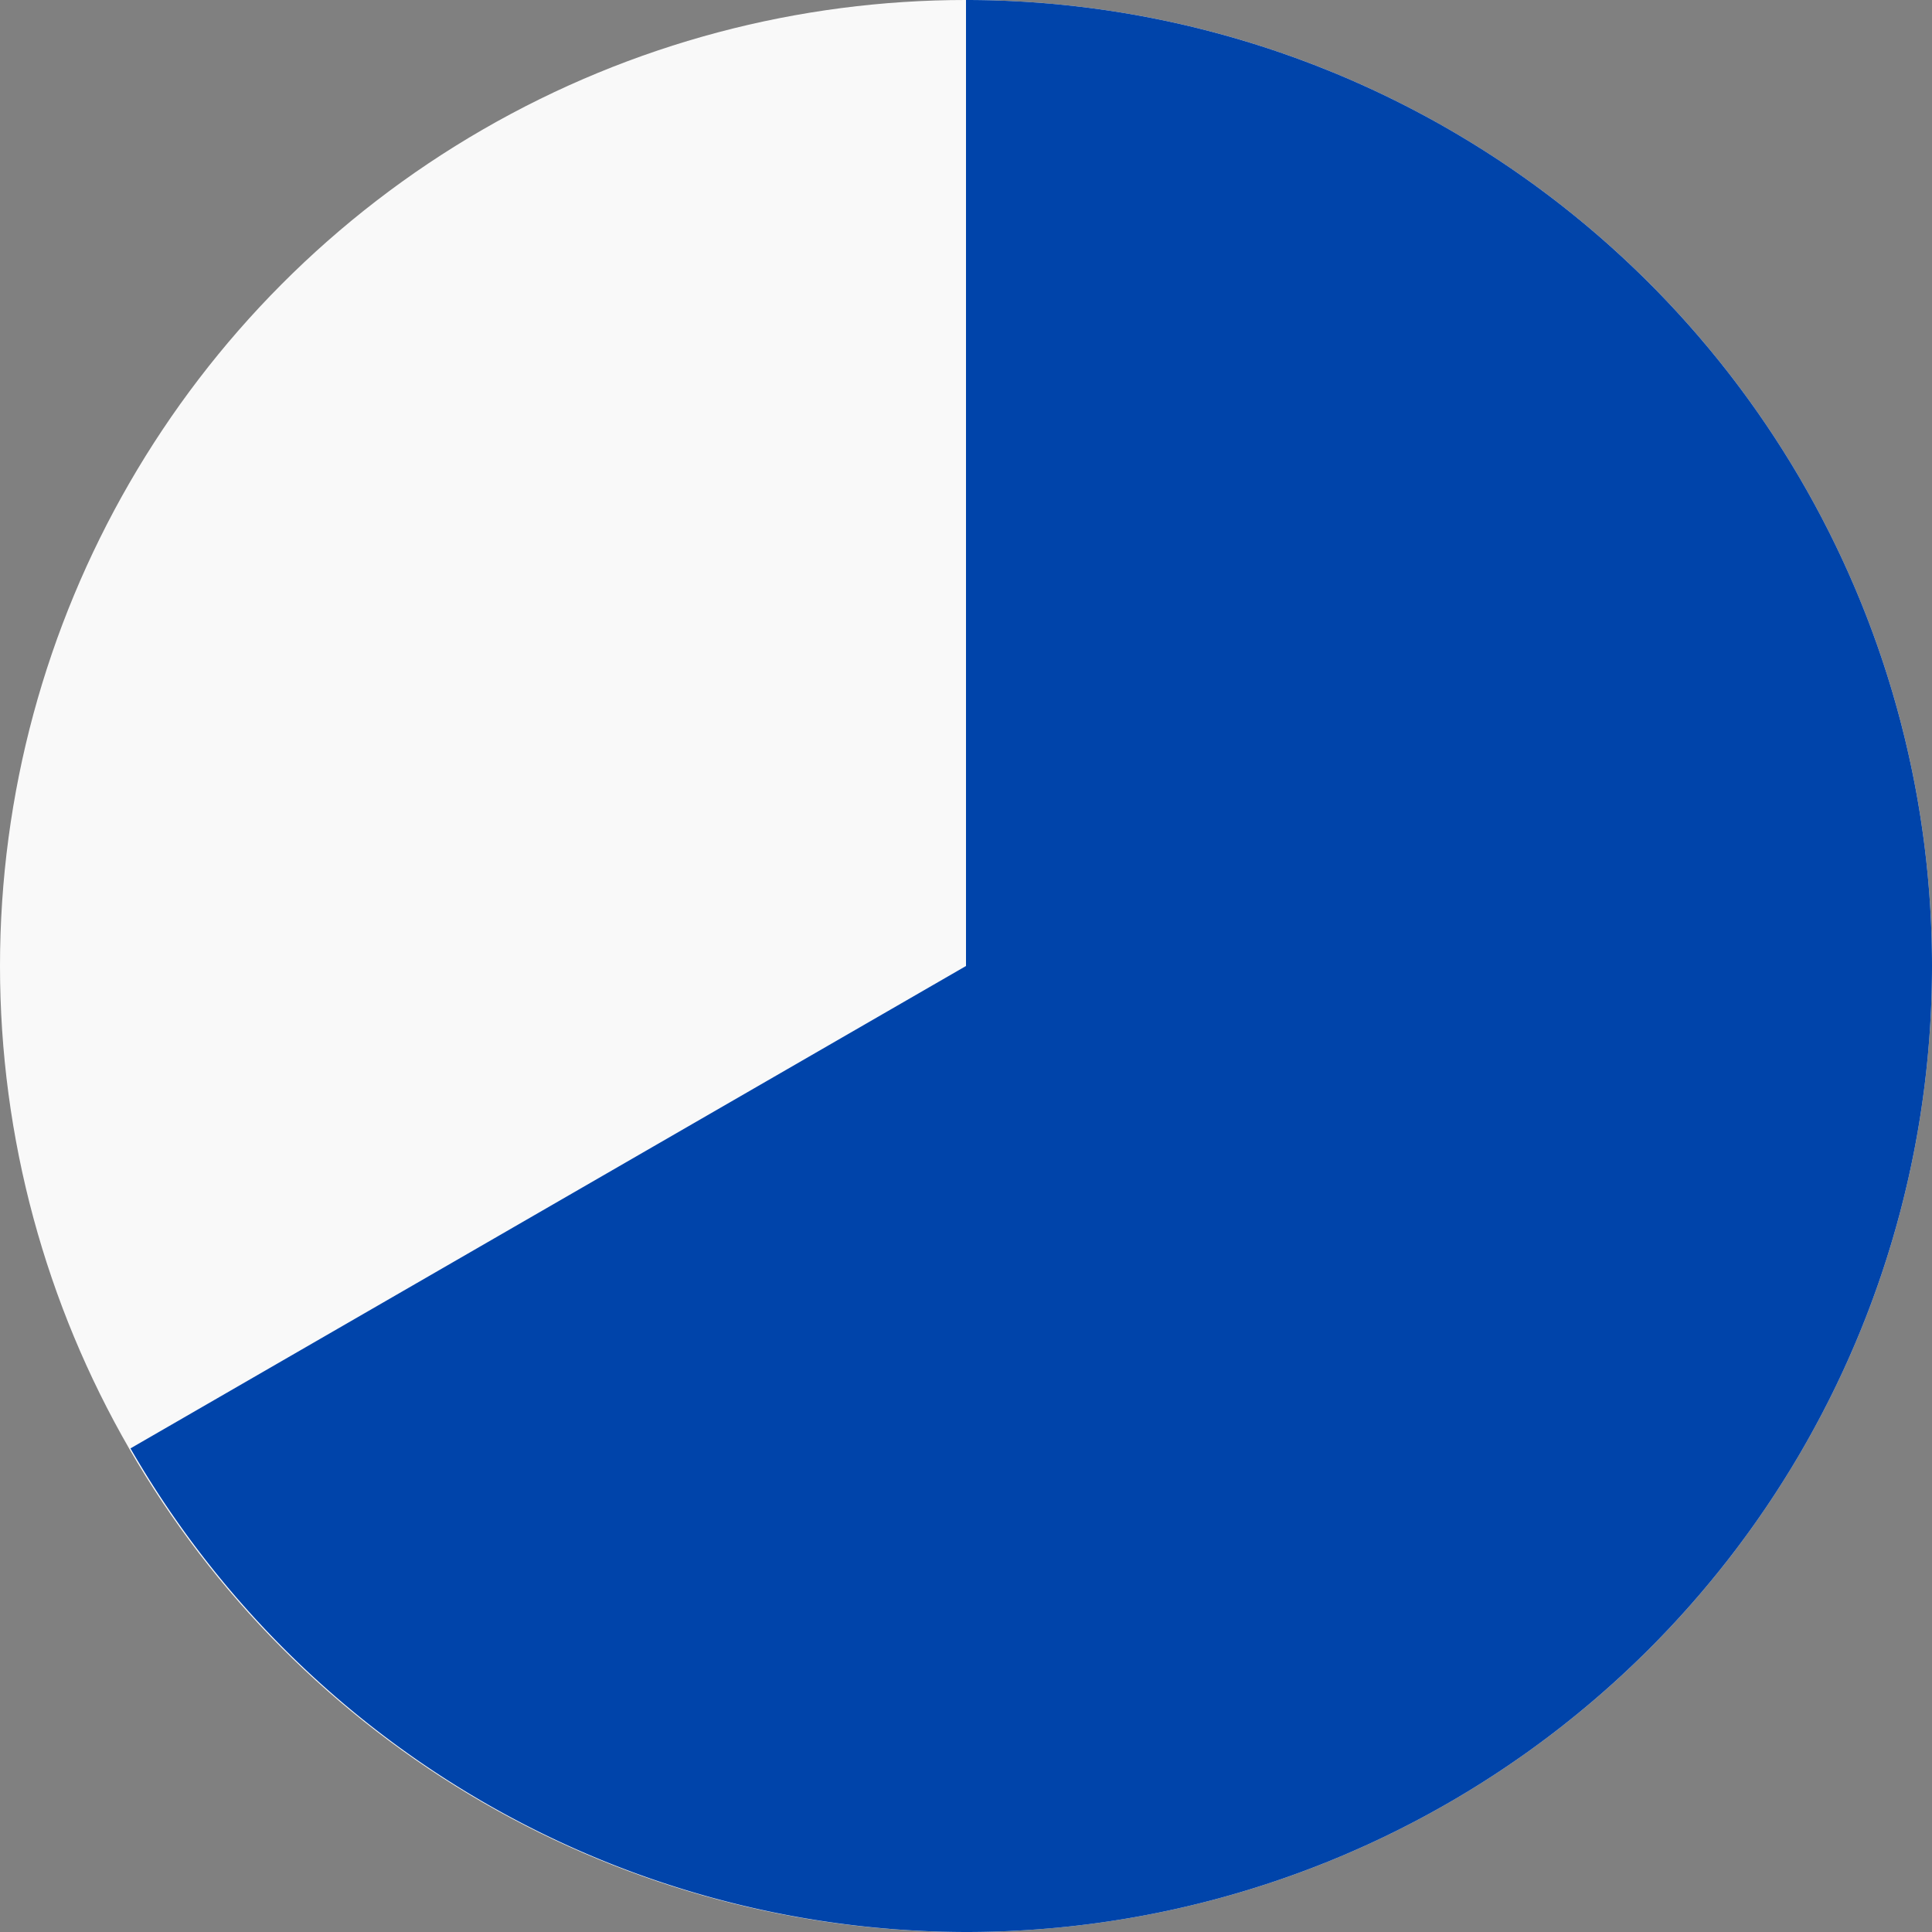 <?xml version="1.0" encoding="UTF-8" standalone="no"?>
<!-- Created with Inkscape (http://www.inkscape.org/) -->

<svg
   xmlns:dc="http://purl.org/dc/elements/1.1/"
   xmlns:cc="http://creativecommons.org/ns#"
   xmlns:rdf="http://www.w3.org/1999/02/22-rdf-syntax-ns#"
   xmlns:svg="http://www.w3.org/2000/svg"
   xmlns="http://www.w3.org/2000/svg"
   xmlns:sodipodi="http://sodipodi.sourceforge.net/DTD/sodipodi-0.dtd"
   xmlns:inkscape="http://www.inkscape.org/namespaces/inkscape"
   width="405.19mm"
   height="405.19mm"
   viewBox="0 0 405.19 405.19"
   version="1.1"
   id="svg902"
   inkscape:version="0.92.3 (2405546, 2018-03-11)"
   sodipodi:docname="progress3.svg">
  <rect x="0" y="0" width="405.19" height="405.19" fill="#808080" stroke="none"/>
  <defs
     id="defs896" />
  <sodipodi:namedview
     id="base"
     pagecolor="#ffffff"
     bordercolor="#666666"
     borderopacity="1.0"
     inkscape:pageopacity="0.0"
     inkscape:pageshadow="2"
     inkscape:zoom="0.35"
     inkscape:cx="-1191.4286"
     inkscape:cy="560"
     inkscape:document-units="mm"
     inkscape:current-layer="g819"
     showgrid="false"
     inkscape:window-width="1920"
     inkscape:window-height="1003"
     inkscape:window-x="-9"
     inkscape:window-y="-9"
     inkscape:window-maximized="1" />
  <g
     inkscape:label="Ebene 1"
     inkscape:groupmode="layer"
     id="layer1"
     transform="translate(0,108.19)">
    <g
       id="g819">
      <circle
         style="opacity:1;fill:#f9f9f9;fill-opacity:1;stroke:none;stroke-width:0.5;stroke-miterlimit:4;stroke-dasharray:none"
         id="circle4566"
         cx="202.595"
         cy="94.405"
         r="202.595" />
      <path
         inkscape:connector-curvature="0"
         id="path830"
         d="M 202.595,-108.19 V 94.405 L 27.361,195.576 A 202.595,202.595 0 0 0 202.595,297 202.595,202.595 0 0 0 405.19,94.405 202.595,202.595 0 0 0 202.595,-108.19 Z m 0,0 a 202.595,202.595 0 0 0 -17.273,0.865 202.595,202.595 0 0 1 17.273,-0.865 z M 27.361,195.576 A 202.595,202.595 0 0 1 16.38,173.652 202.595,202.595 0 0 0 27.361,195.576 Z m 147.929,-301.684 a 202.595,202.595 0 0 0 -10.022,1.515 202.595,202.595 0 0 1 10.022,-1.515 z m -19.881,3.727 a 202.595,202.595 0 0 0 -9.821,2.508 202.595,202.595 0 0 1 9.821,-2.508 z m -19.409,5.694 a 202.595,202.595 0 0 0 -9.525,3.477 202.595,202.595 0 0 1 9.525,-3.477 z m -18.743,7.602 a 202.595,202.595 0 0 0 -9.13,4.41 202.595,202.595 0 0 1 9.13,-4.41 z m -17.892,9.437 a 202.595,202.595 0 0 0 -8.647,5.301 202.595,202.595 0 0 1 8.647,-5.301 z m -16.856,11.172 a 202.595,202.595 0 0 0 -8.079,6.141 202.595,202.595 0 0 1 8.079,-6.141 z m -15.669,12.81 a 202.595,202.595 0 0 0 -7.412,6.905 202.595,202.595 0 0 1 7.412,-6.905 z m -14.308,14.307 a 202.595,202.595 0 0 0 -6.684,7.609 202.595,202.595 0 0 1 6.684,-7.609 z m -12.799,15.653 a 202.595,202.595 0 0 0 -5.897,8.247 202.595,202.595 0 0 1 5.897,-8.247 z M 28.555,-8.848 a 202.595,202.595 0 0 0 -5.043,8.791 202.595,202.595 0 0 1 5.043,-8.791 z M 19.112,9.053 a 202.595,202.595 0 0 0 -4.134,9.239 202.595,202.595 0 0 1 4.134,-9.239 z m -7.603,18.742 a 202.595,202.595 0 0 0 -3.193,9.61 202.595,202.595 0 0 1 3.193,-9.61 z M 5.812,47.208 a 202.595,202.595 0 0 0 -2.216,9.872 202.595,202.595 0 0 1 2.216,-9.872 z m -3.728,19.878 a 202.595,202.595 0 0 0 -1.221,10.053 202.595,202.595 0 0 1 1.221,-10.053 z M -1.1e-4,94.405 A 202.595,202.595 0 0 0 0.94,112.301 202.595,202.595 0 0 1 -1.1e-4,94.405 Z m 1.825,25.181 a 202.595,202.595 0 0 0 2.071,13.478 202.595,202.595 0 0 1 -2.071,-13.478 z m 3.175,18.394 a 202.595,202.595 0 0 0 3.976,15.412 202.595,202.595 0 0 1 -3.976,-15.412 z m 4.86,18.071 a 202.595,202.595 0 0 0 6.26,17.018 202.595,202.595 0 0 1 -6.26,-17.018 z"
         style="opacity:1;fill:#0044aa;fill-opacity:1;stroke:none;stroke-width:0.5;stroke-miterlimit:4;stroke-dasharray:none" />
    </g>
  </g>
</svg>
